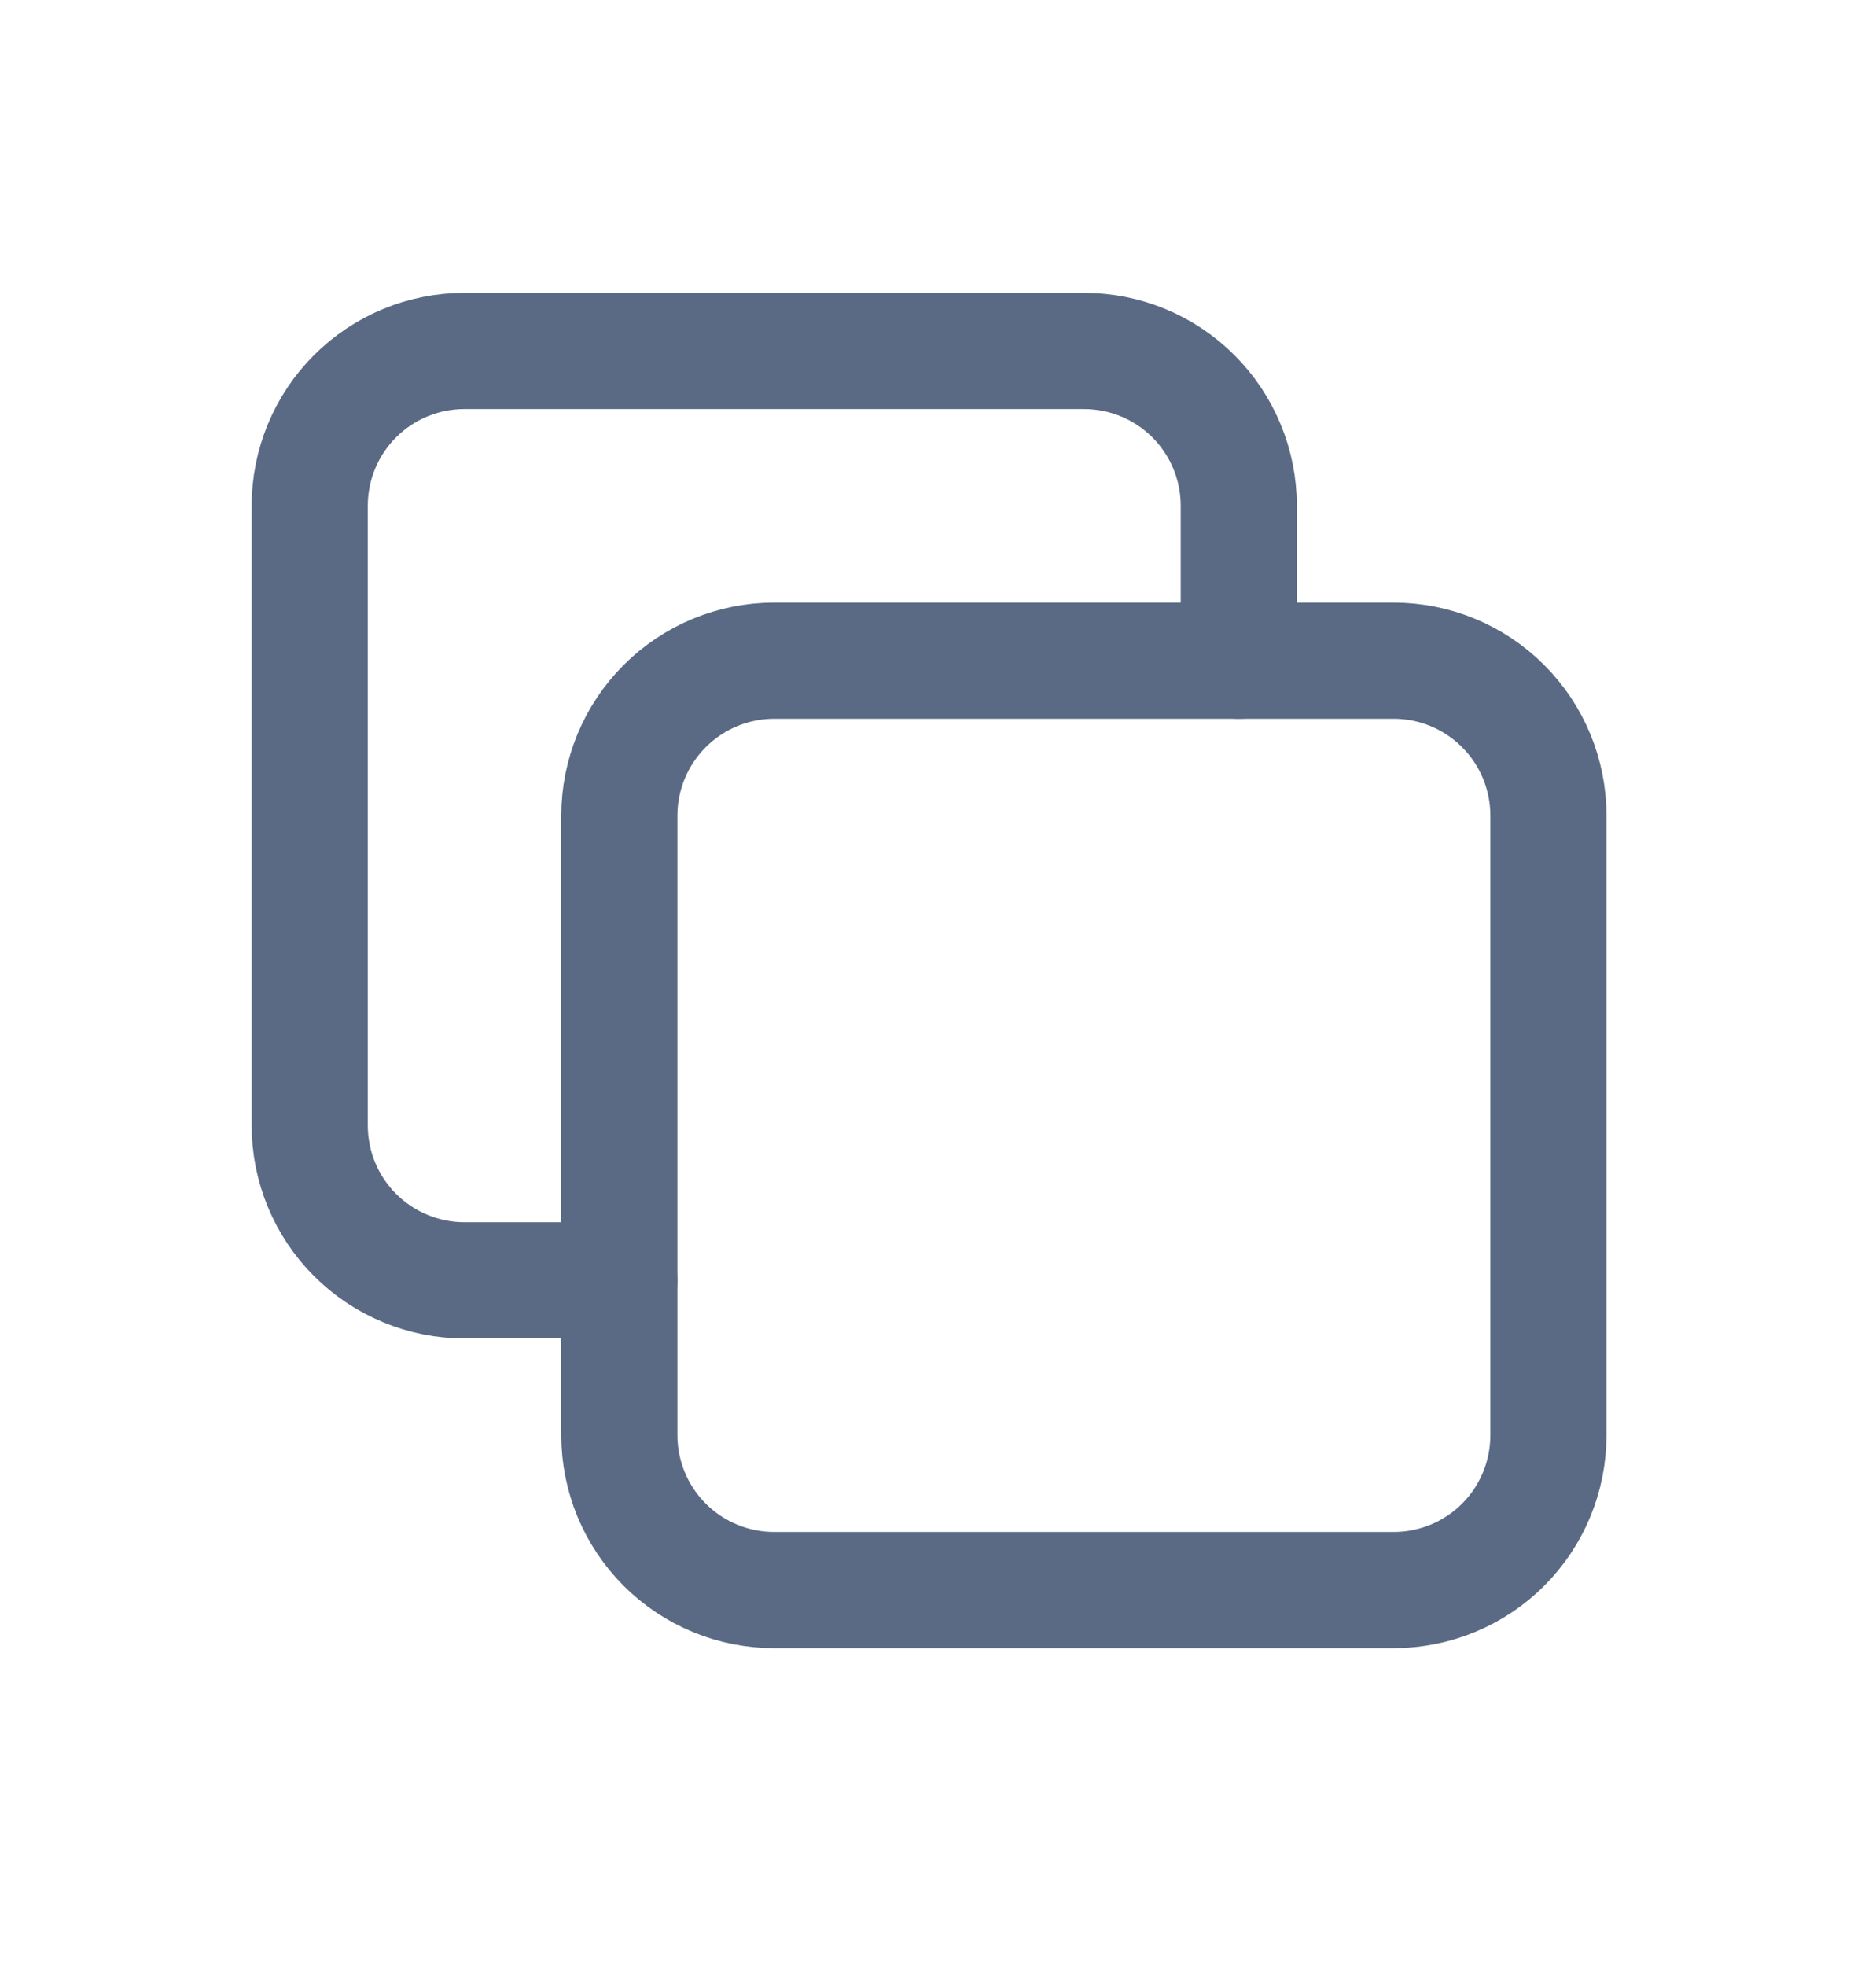 <svg xmlns="http://www.w3.org/2000/svg" width="21" height="22" viewBox="0 0 21 22" fill="none">
  <path d="M6.933 9.127C6.933 8.667 7.116 8.226 7.441 7.901C7.766 7.576 8.207 7.393 8.667 7.393H15.6C16.06 7.393 16.501 7.576 16.826 7.901C17.151 8.226 17.333 8.667 17.333 9.127V16.06C17.333 16.52 17.151 16.961 16.826 17.286C16.501 17.611 16.06 17.793 15.6 17.793H8.667C8.207 17.793 7.766 17.611 7.441 17.286C7.116 16.961 6.933 16.52 6.933 16.06V9.127Z" stroke="#5A6A85" stroke-width="1.3" stroke-linecap="round" stroke-linejoin="round"/>
  <path d="M13.867 7.393V5.66C13.867 5.2 13.684 4.759 13.359 4.434C13.034 4.109 12.593 3.927 12.133 3.927H5.2C4.74 3.927 4.299 4.109 3.974 4.434C3.649 4.759 3.467 5.2 3.467 5.66V12.593C3.467 13.053 3.649 13.494 3.974 13.819C4.299 14.144 4.74 14.327 5.2 14.327H6.933" stroke="#5A6A85" stroke-width="1.3" stroke-linecap="round" stroke-linejoin="round"/>
</svg>